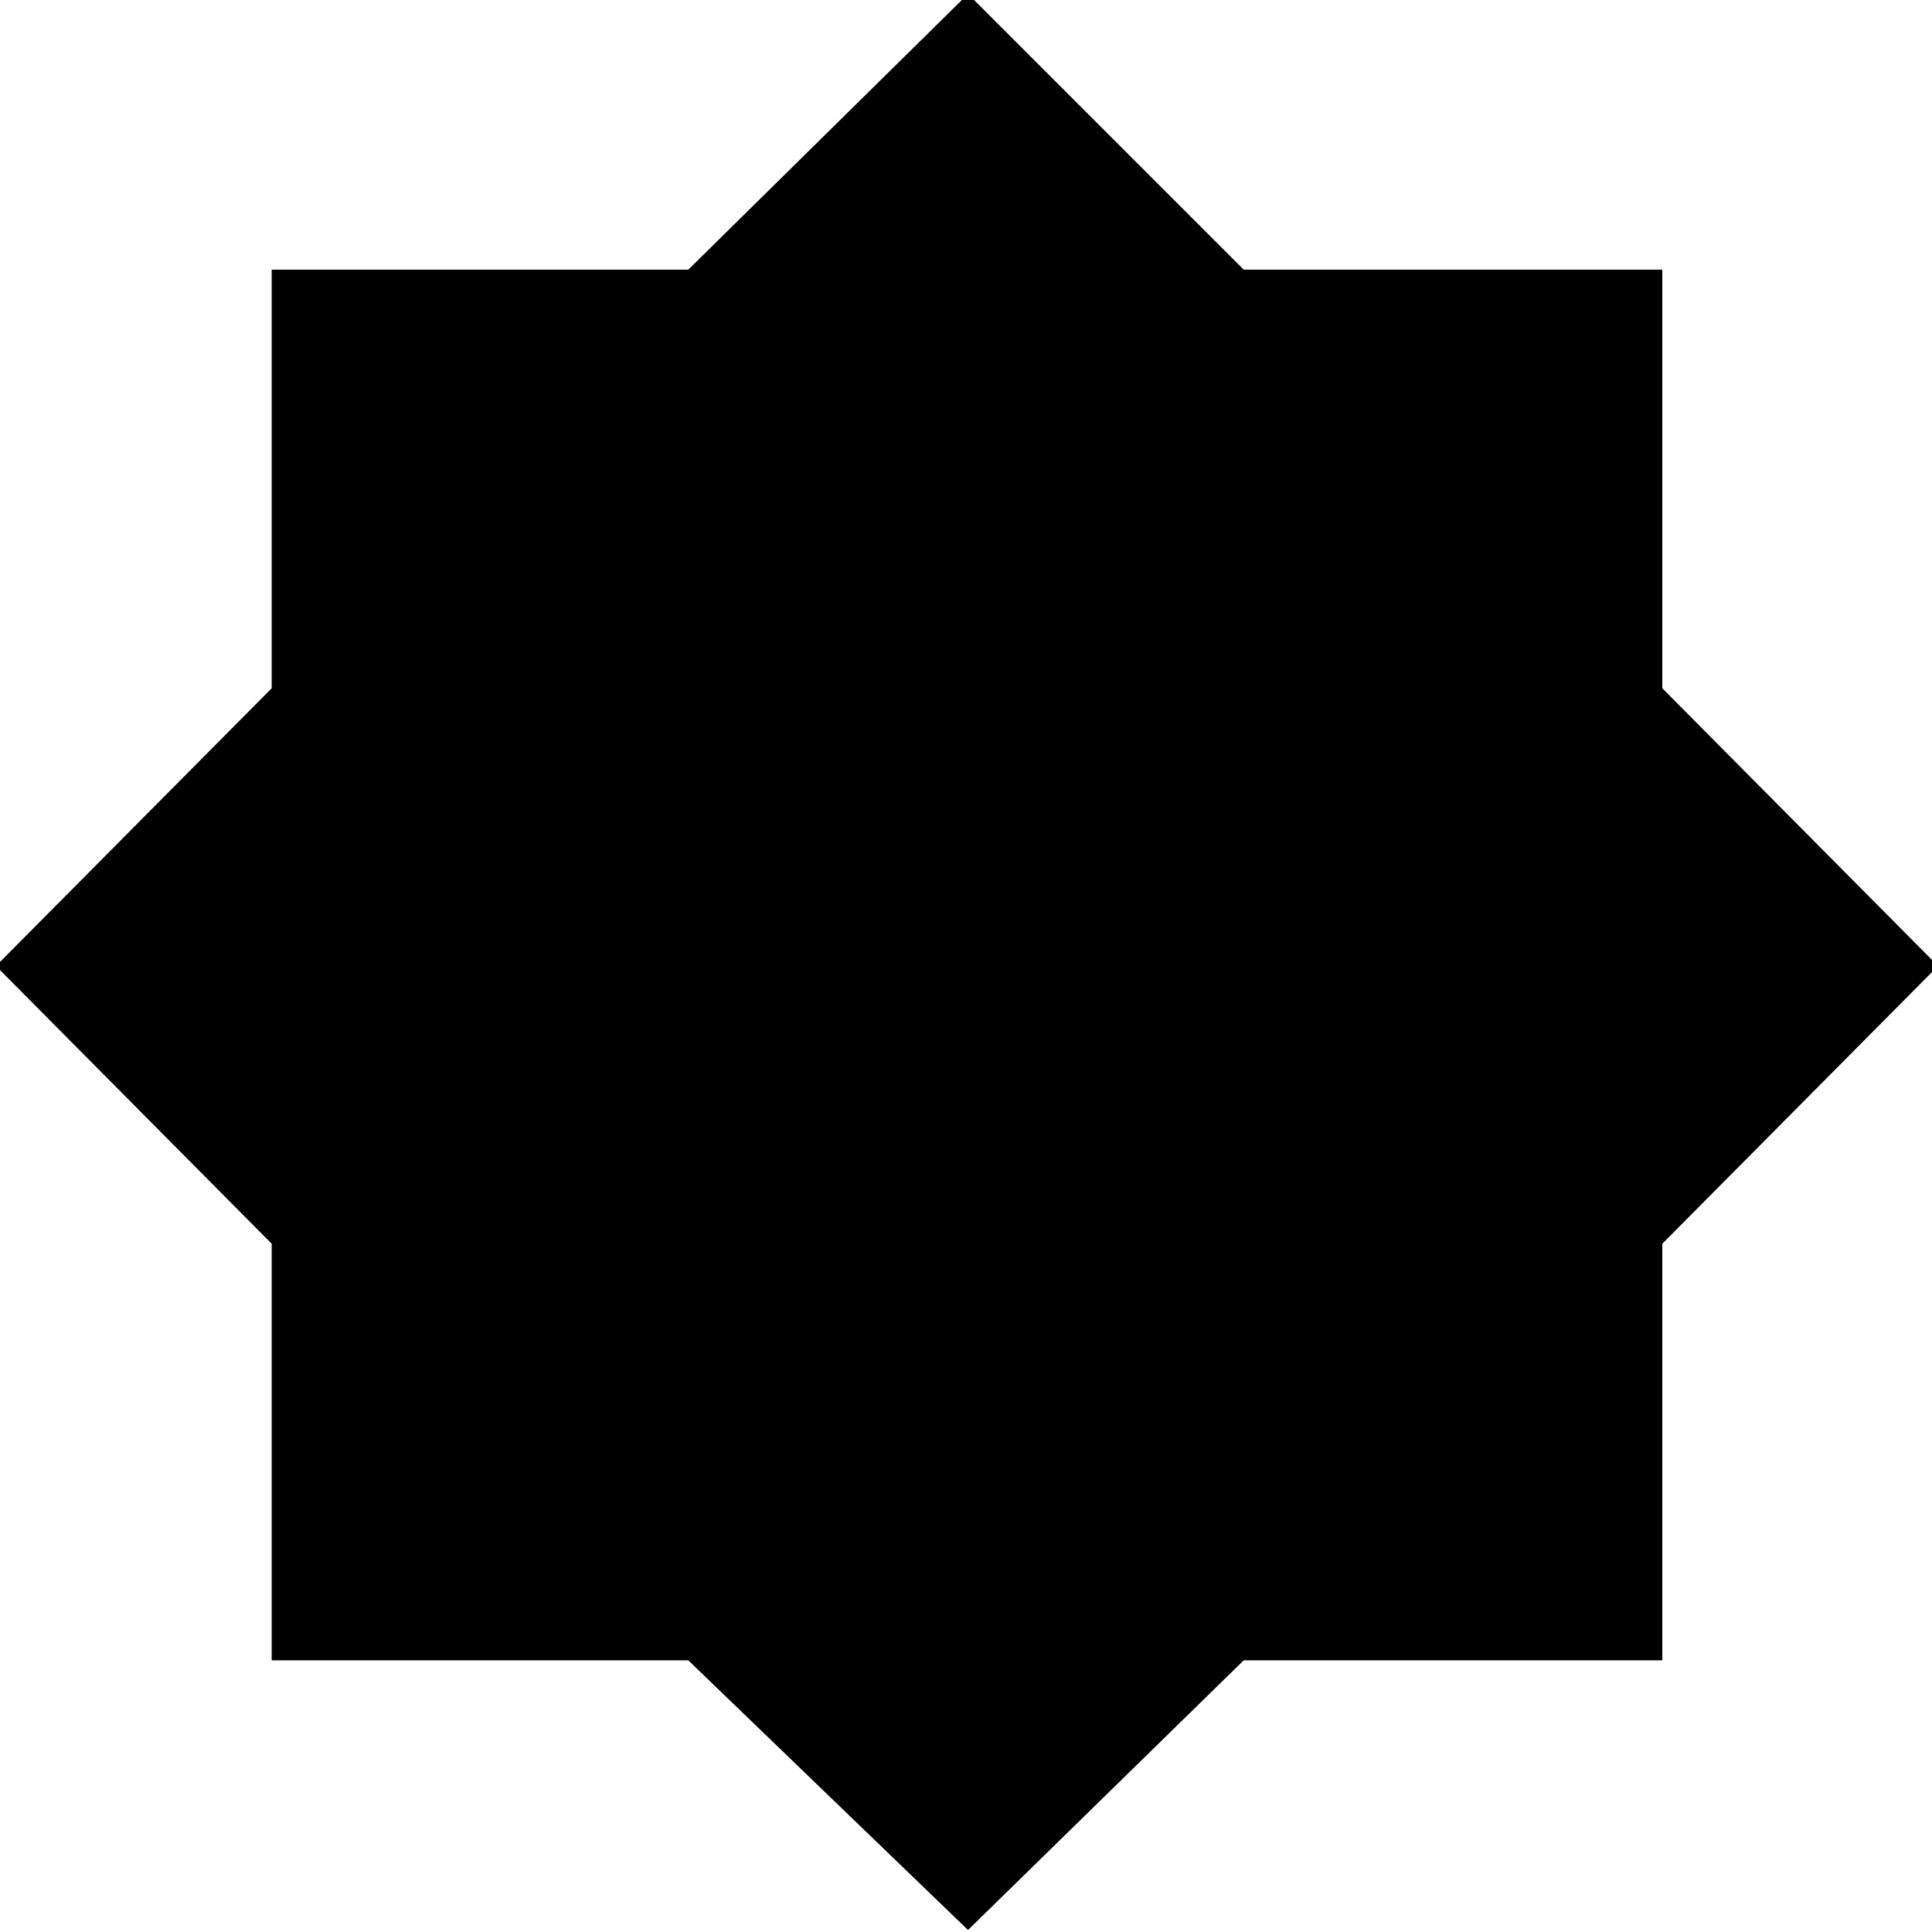 <svg xmlns="http://www.w3.org/2000/svg" width="48" height="48" viewBox="0 -960 960 960"><path d="M481-1 342-135H135v-207L-2-480l137-138v-208h207l139-137 137 137h208v208l137 138-137 138v207H618L481-1Z"/></svg>